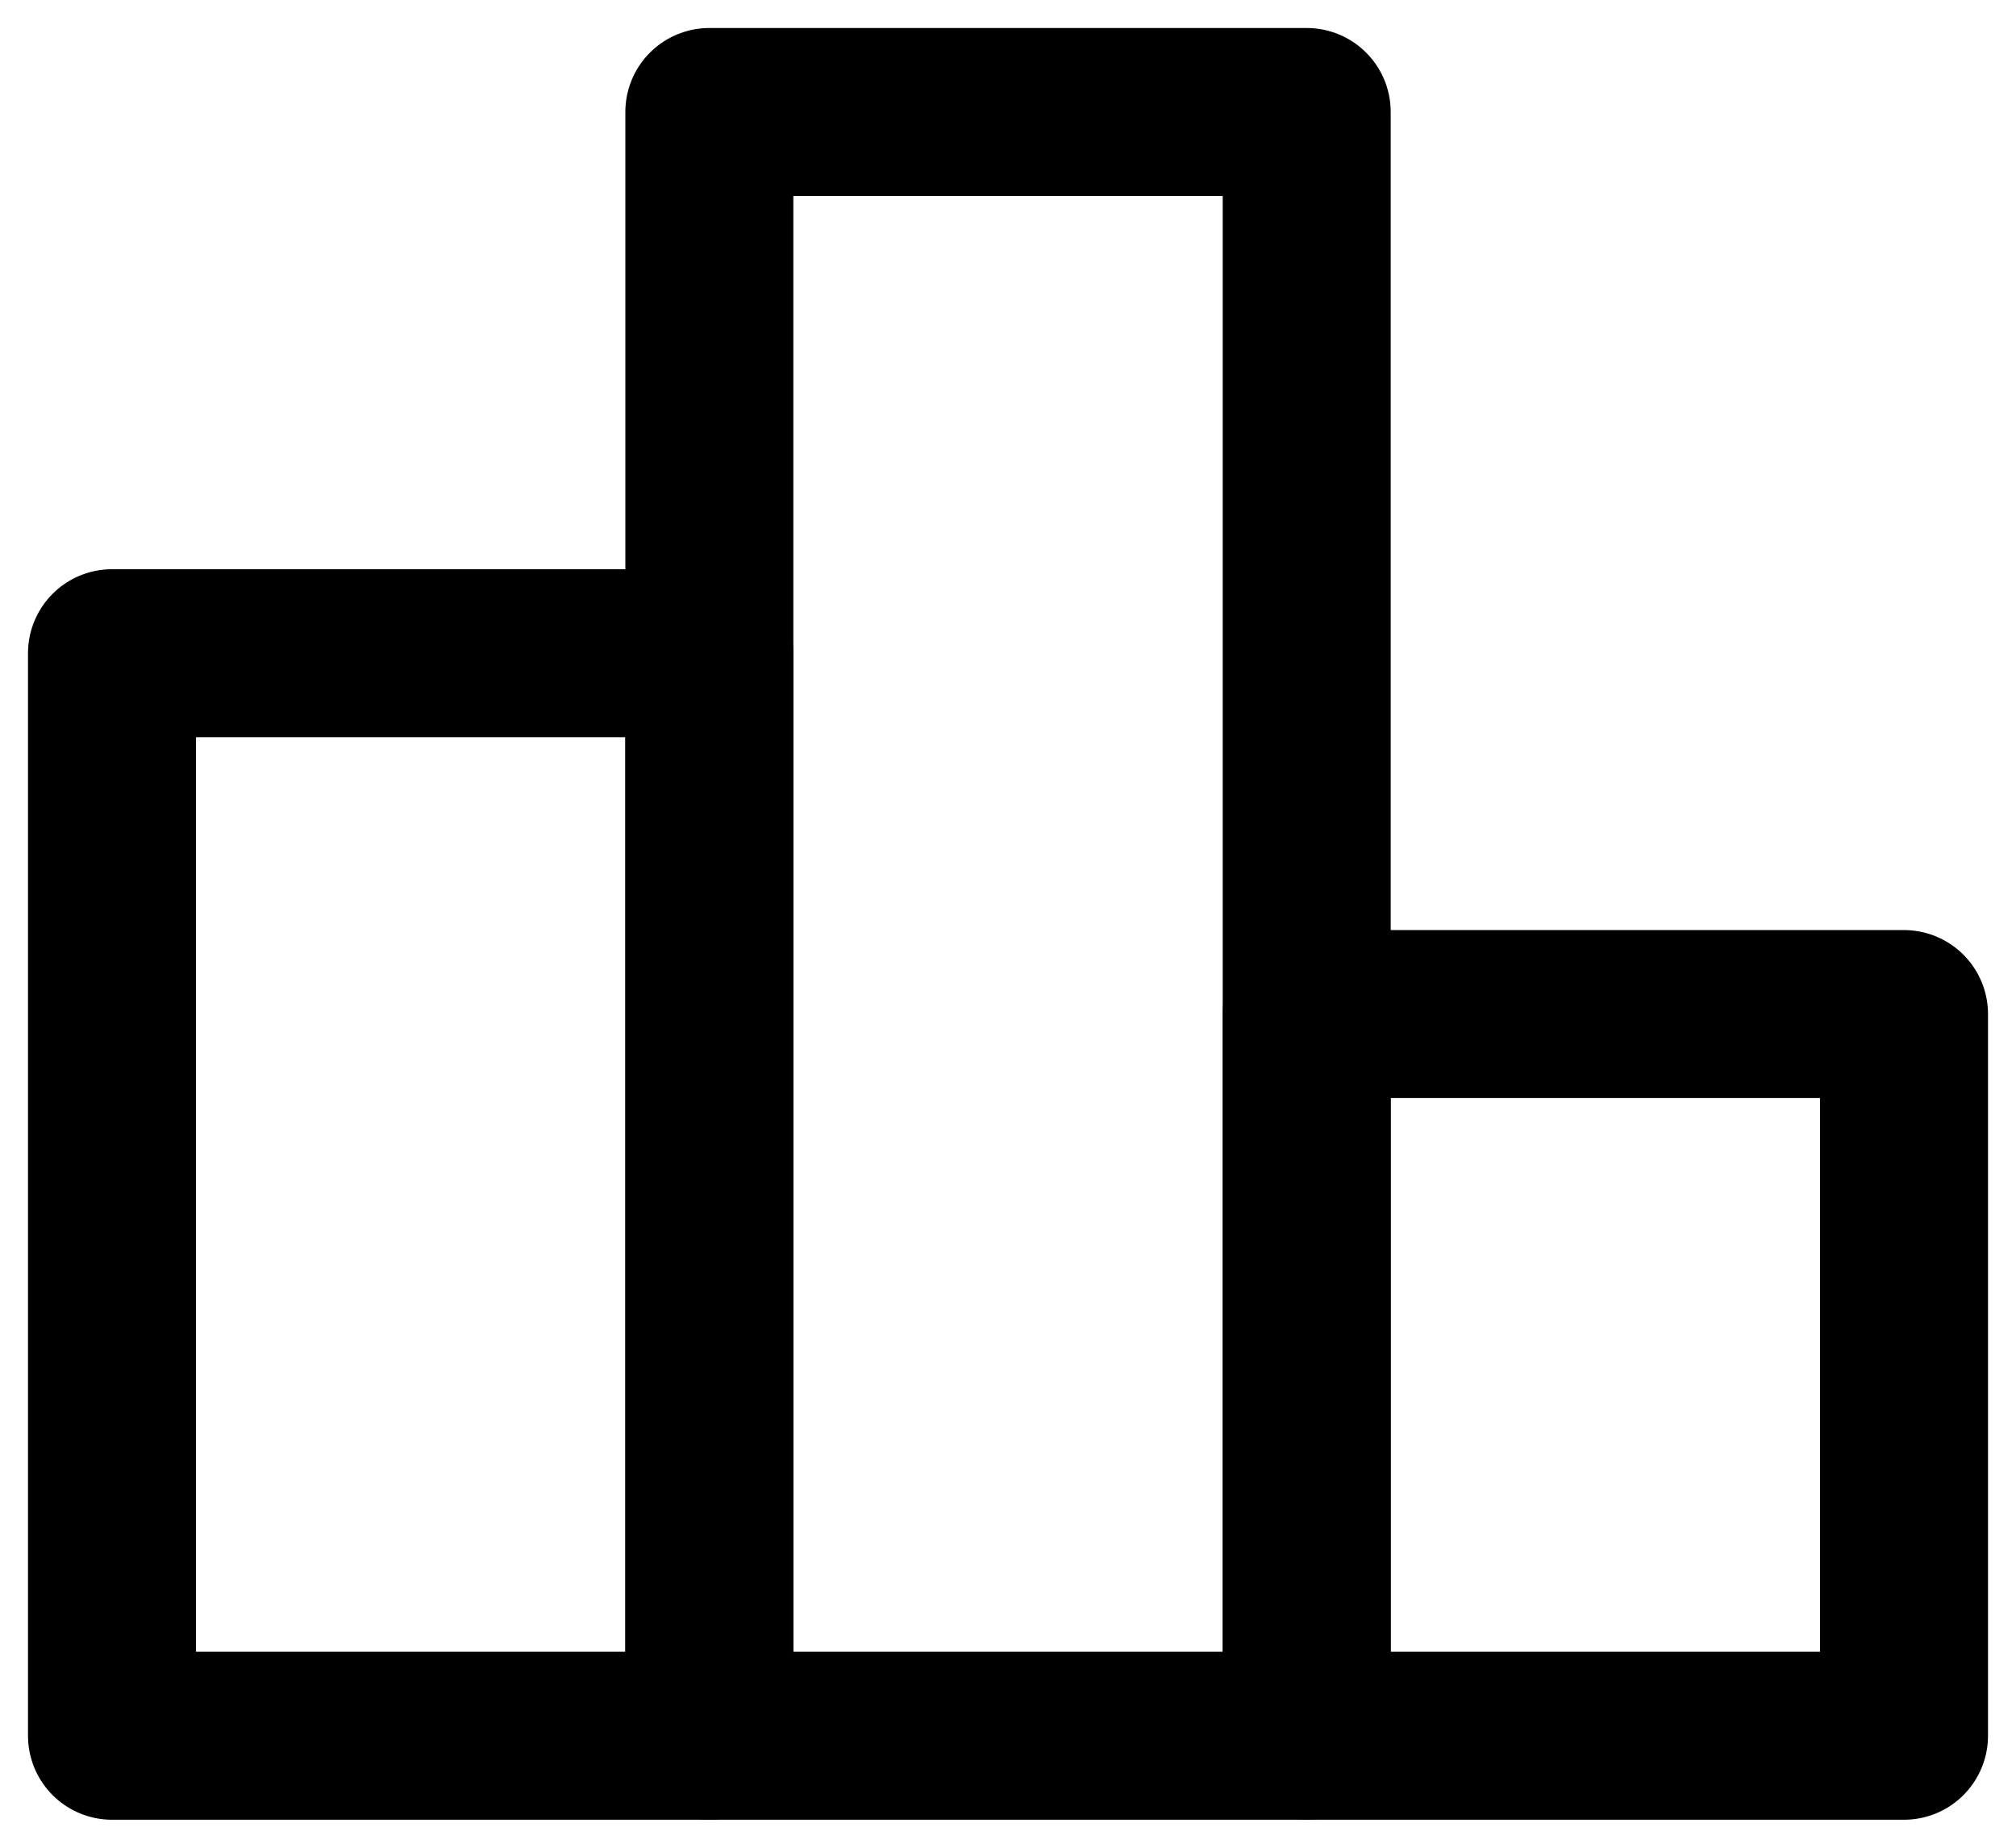 <svg width="36" height="33" viewBox="0 0 36 33" fill="none" xmlns="http://www.w3.org/2000/svg">
<path d="M2 11.666H12.667V31H2V11.666Z" stroke="black" stroke-width="3" stroke-linecap="round" stroke-linejoin="round"/>
<path d="M12.667 2H23.334V31H12.667V2Z" stroke="black" stroke-width="3" stroke-linejoin="round"/>
<path d="M23.333 18.111H34V31H23.333V18.111Z" stroke="black" stroke-width="3" stroke-linecap="round" stroke-linejoin="round"/>
</svg>
